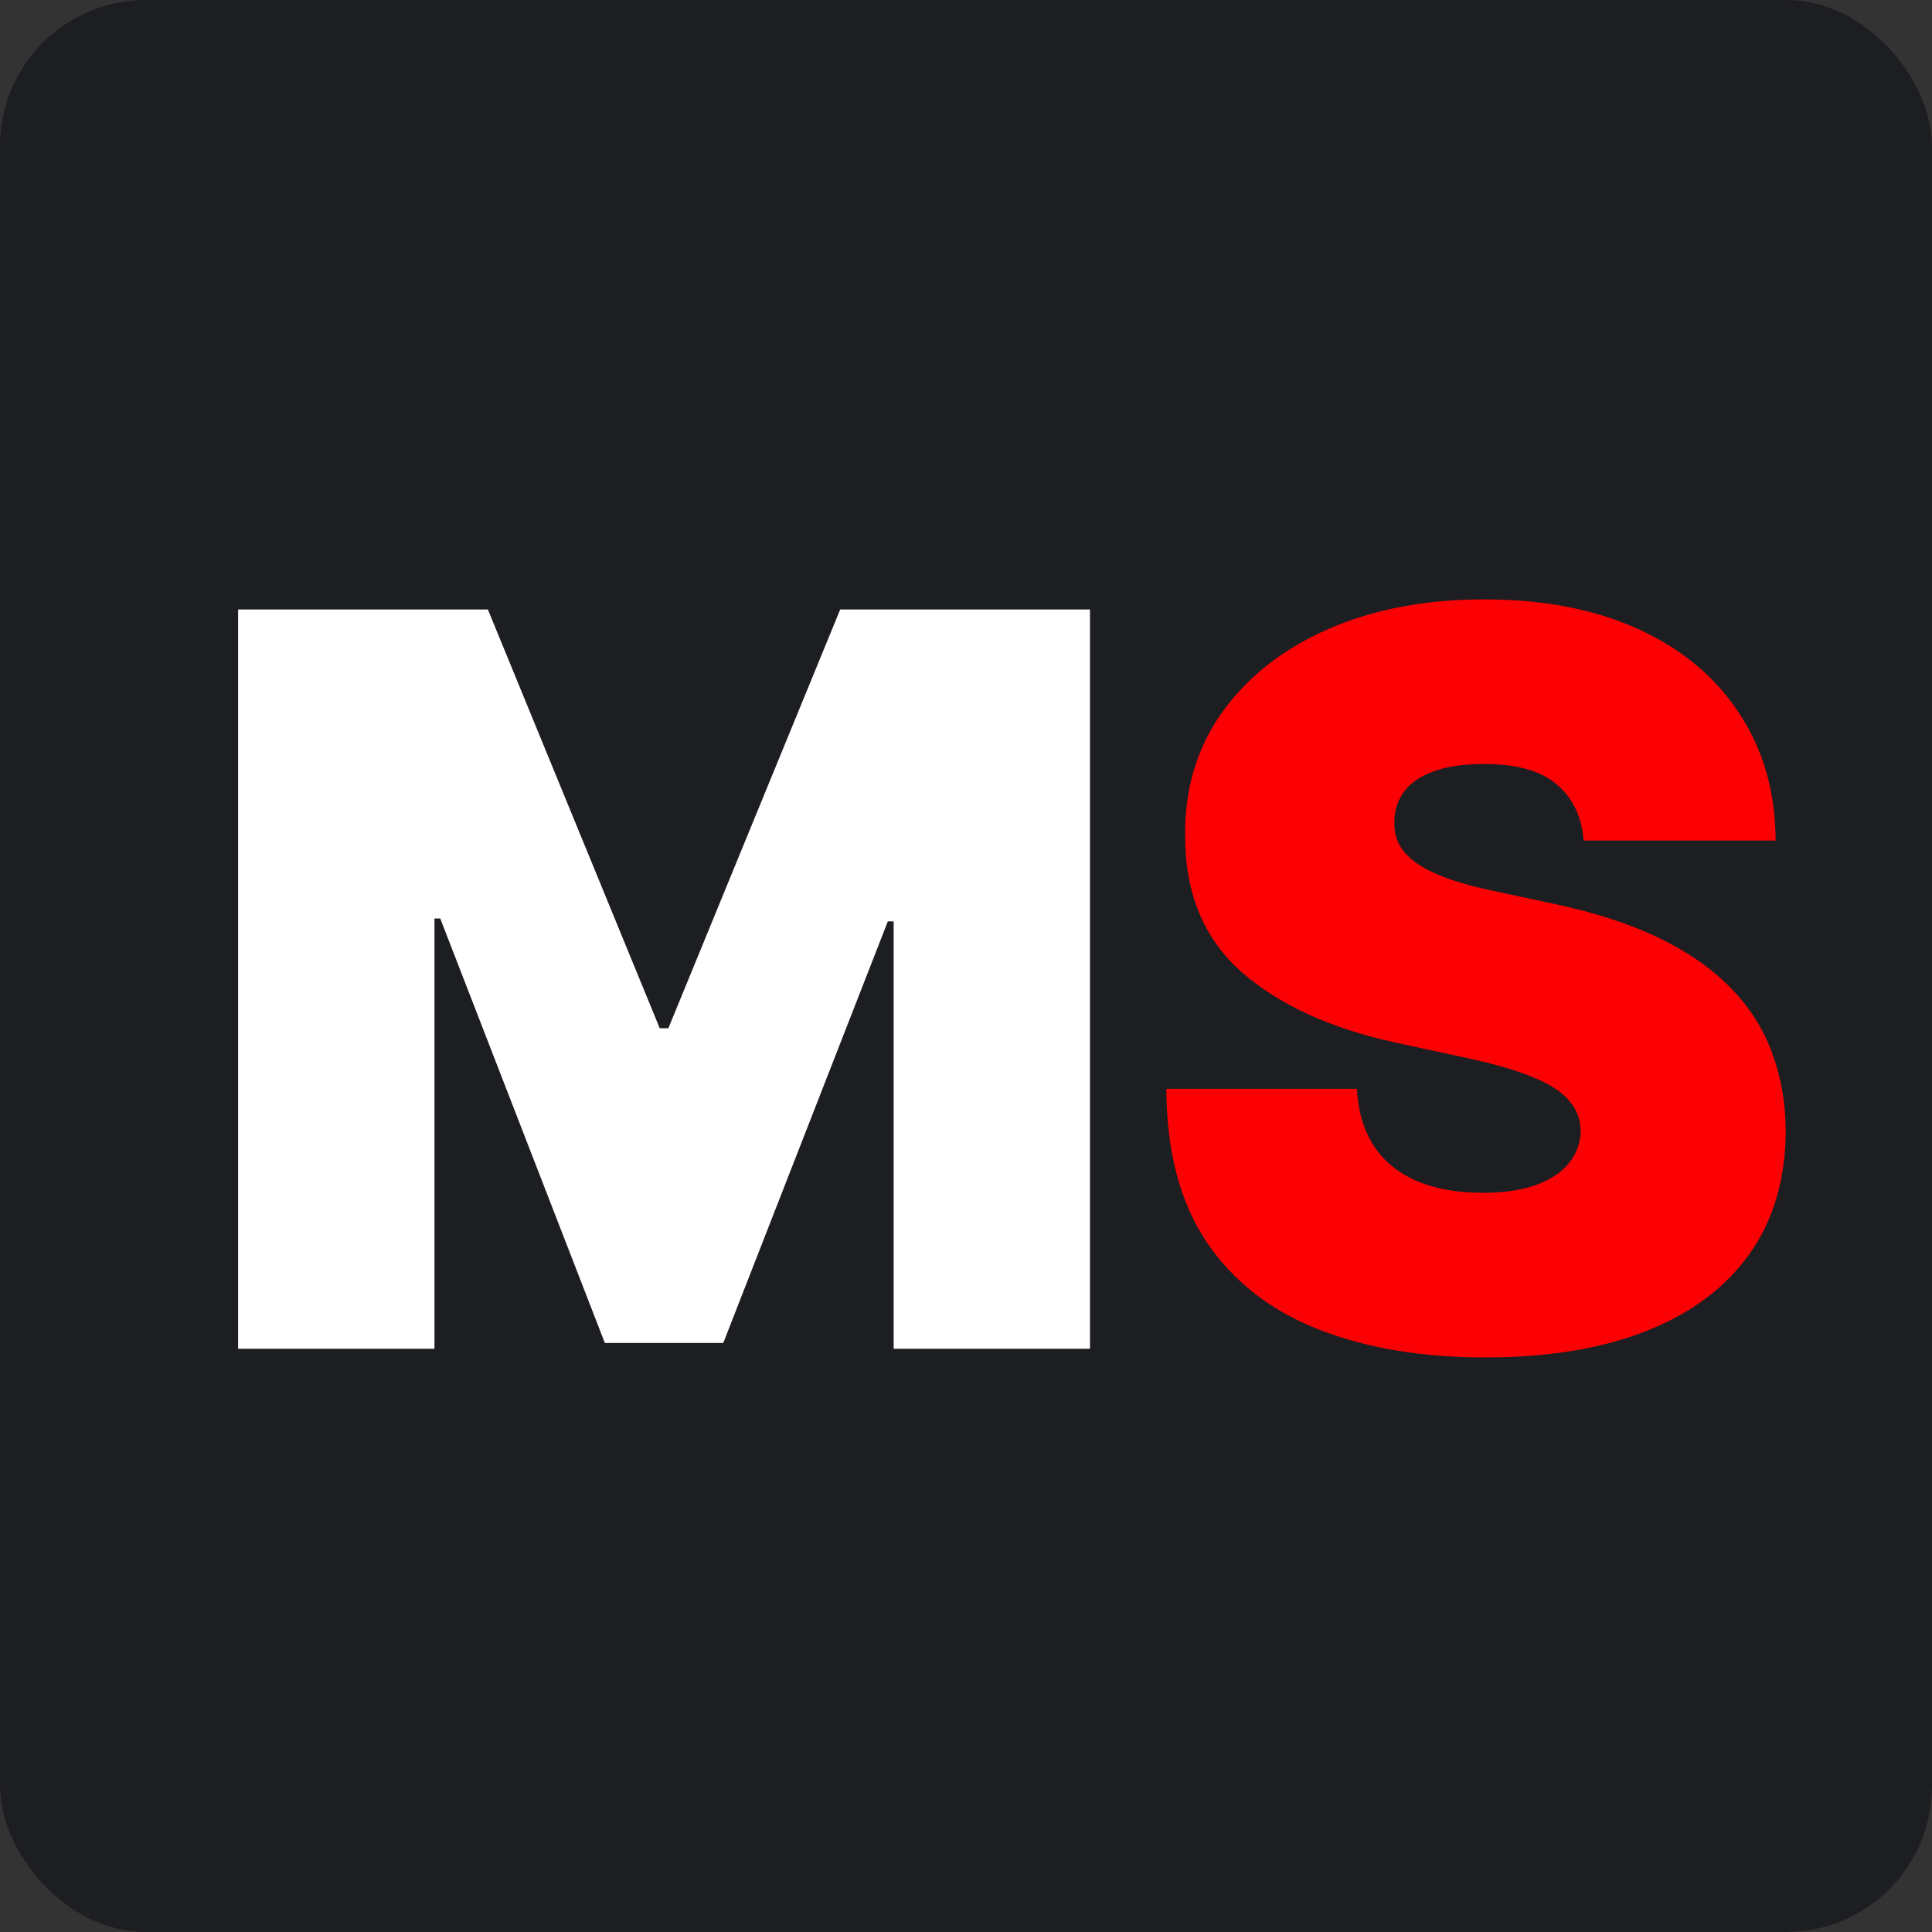 <svg width="53" height="53" viewBox="0 0 53 53" fill="none" xmlns="http://www.w3.org/2000/svg">
<rect x="0" y="0" width="53" height="53" fill="#333333" stroke="none"/>
<rect width="53" height="53" rx="4" fill="#1D1E22"/>
<path d="M6.532 16.72H13.384L18.098 28.207H18.335L23.049 16.72H29.901V37H24.515V25.276H24.356L19.841 36.842H16.593L12.077 25.197H11.919V37H6.532V16.72Z" fill="white"/>
<path d="M43.443 23.058C43.39 22.398 43.142 21.883 42.7 21.513C42.264 21.143 41.601 20.958 40.709 20.958C40.142 20.958 39.676 21.028 39.313 21.166C38.957 21.298 38.693 21.48 38.521 21.711C38.349 21.942 38.26 22.206 38.254 22.503C38.241 22.747 38.283 22.969 38.383 23.167C38.488 23.358 38.653 23.533 38.878 23.691C39.102 23.843 39.389 23.982 39.739 24.107C40.089 24.233 40.505 24.345 40.987 24.444L42.65 24.8C43.773 25.038 44.733 25.352 45.532 25.741C46.331 26.131 46.984 26.59 47.493 27.118C48.001 27.639 48.374 28.227 48.611 28.88C48.856 29.534 48.981 30.247 48.988 31.019C48.981 32.353 48.648 33.481 47.988 34.406C47.328 35.33 46.383 36.033 45.156 36.515C43.934 36.997 42.465 37.238 40.749 37.238C38.987 37.238 37.448 36.977 36.135 36.455C34.828 35.934 33.811 35.132 33.085 34.049C32.365 32.96 32.002 31.567 31.996 29.87H37.224C37.257 30.491 37.412 31.012 37.689 31.435C37.967 31.858 38.356 32.178 38.858 32.395C39.366 32.613 39.97 32.722 40.67 32.722C41.258 32.722 41.749 32.65 42.145 32.504C42.541 32.359 42.842 32.158 43.047 31.9C43.251 31.643 43.357 31.349 43.363 31.019C43.357 30.709 43.254 30.438 43.056 30.207C42.865 29.969 42.548 29.758 42.106 29.573C41.663 29.382 41.066 29.204 40.313 29.039L38.293 28.603C36.498 28.213 35.082 27.563 34.045 26.652C33.016 25.735 32.504 24.484 32.511 22.899C32.504 21.612 32.847 20.486 33.54 19.523C34.24 18.552 35.207 17.796 36.442 17.255C37.683 16.714 39.105 16.443 40.709 16.443C42.347 16.443 43.763 16.717 44.958 17.265C46.153 17.813 47.073 18.585 47.72 19.582C48.374 20.572 48.704 21.731 48.711 23.058H43.443Z" fill="#FC0103"/>
</svg>
